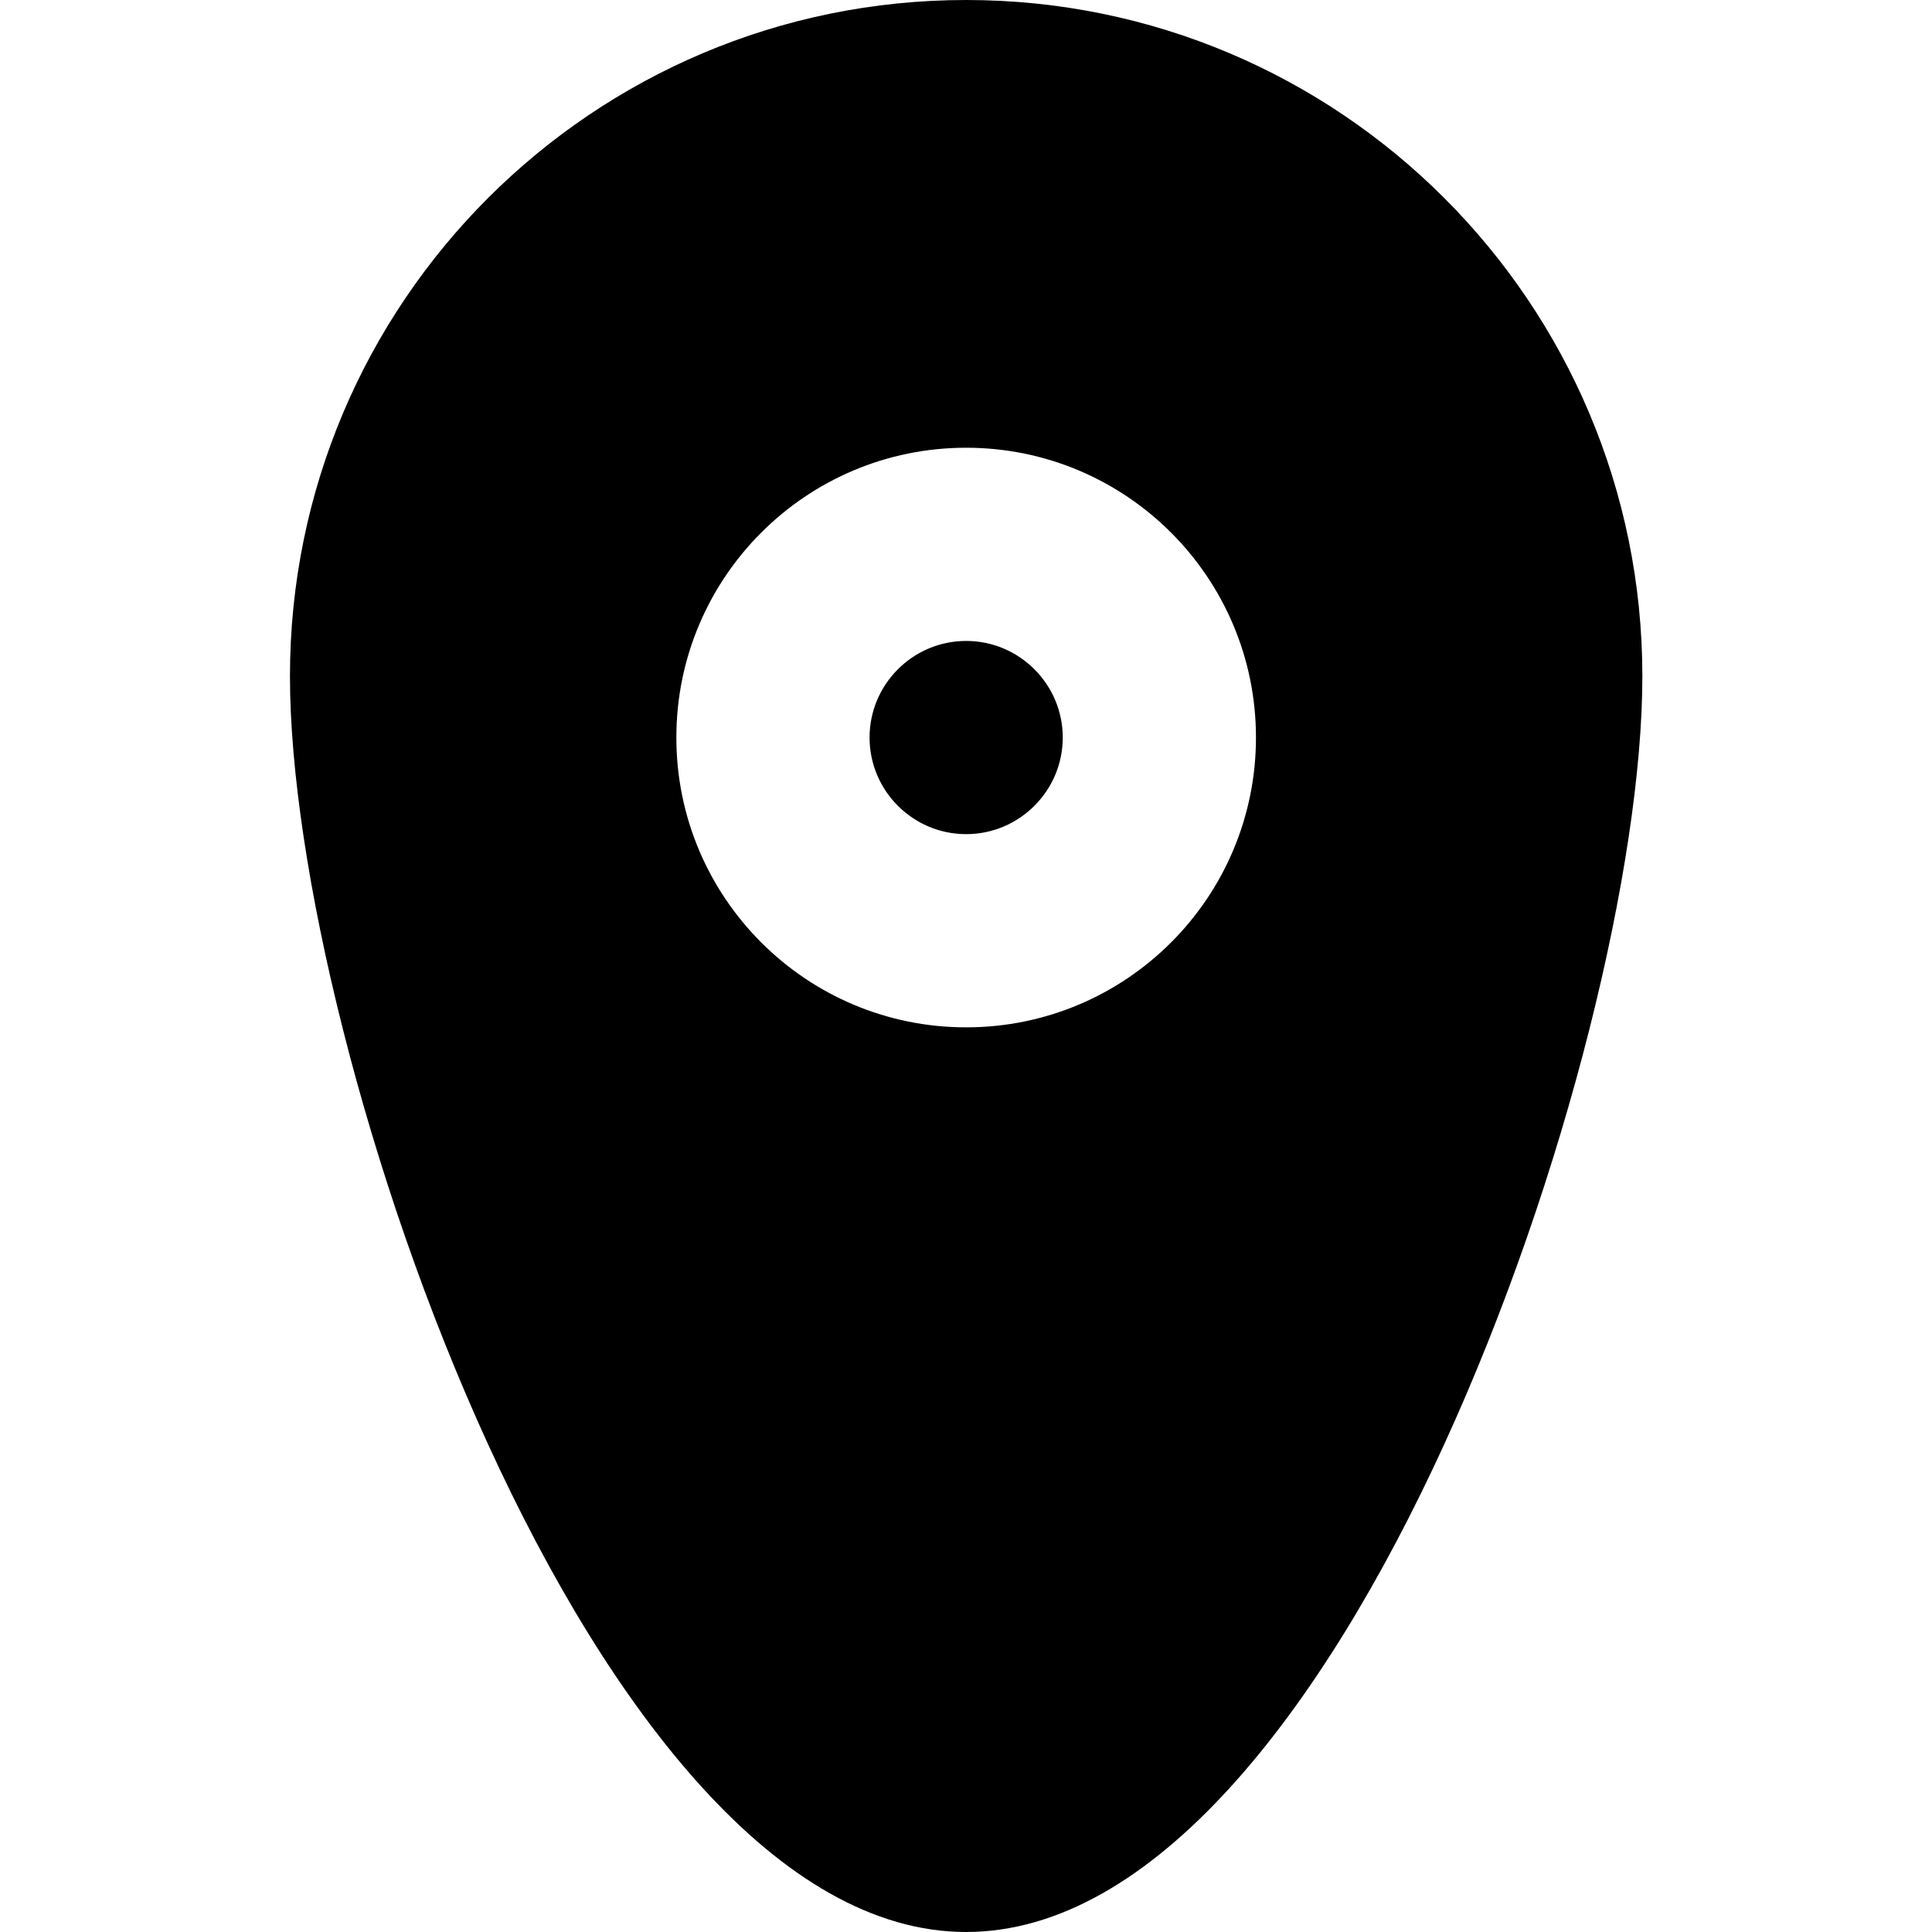 <svg width="24" height="24" viewBox="0 0 24 24" fill="none" xmlns="http://www.w3.org/2000/svg">
<g clip-path="url(#clip0_31_7)">
<path fill-rule="evenodd" clip-rule="evenodd" d="M15.602 9.162C15.602 7.174 13.99 5.562 12.002 5.562C10.013 5.562 8.402 7.174 8.402 9.162C8.402 11.15 10.013 12.762 12.002 12.762C13.99 12.762 15.602 11.15 15.602 9.162ZM20.402 8.4C20.402 13.039 16.641 24 12.002 24C7.362 24 3.602 13.039 3.602 8.4C3.602 3.761 7.362 0 12.002 0C16.641 0 20.402 3.761 20.402 8.4ZM13.202 9.162C13.202 9.823 12.663 10.362 12.002 10.362C11.34 10.362 10.802 9.823 10.802 9.162C10.802 8.501 11.34 7.962 12.002 7.962C12.663 7.962 13.202 8.501 13.202 9.162Z" fill="black"/>
</g>
<defs>
<clipPath id="clip0_31_7">
<rect width="24" height="24" fill="white"/>
</clipPath>
</defs>
</svg>
